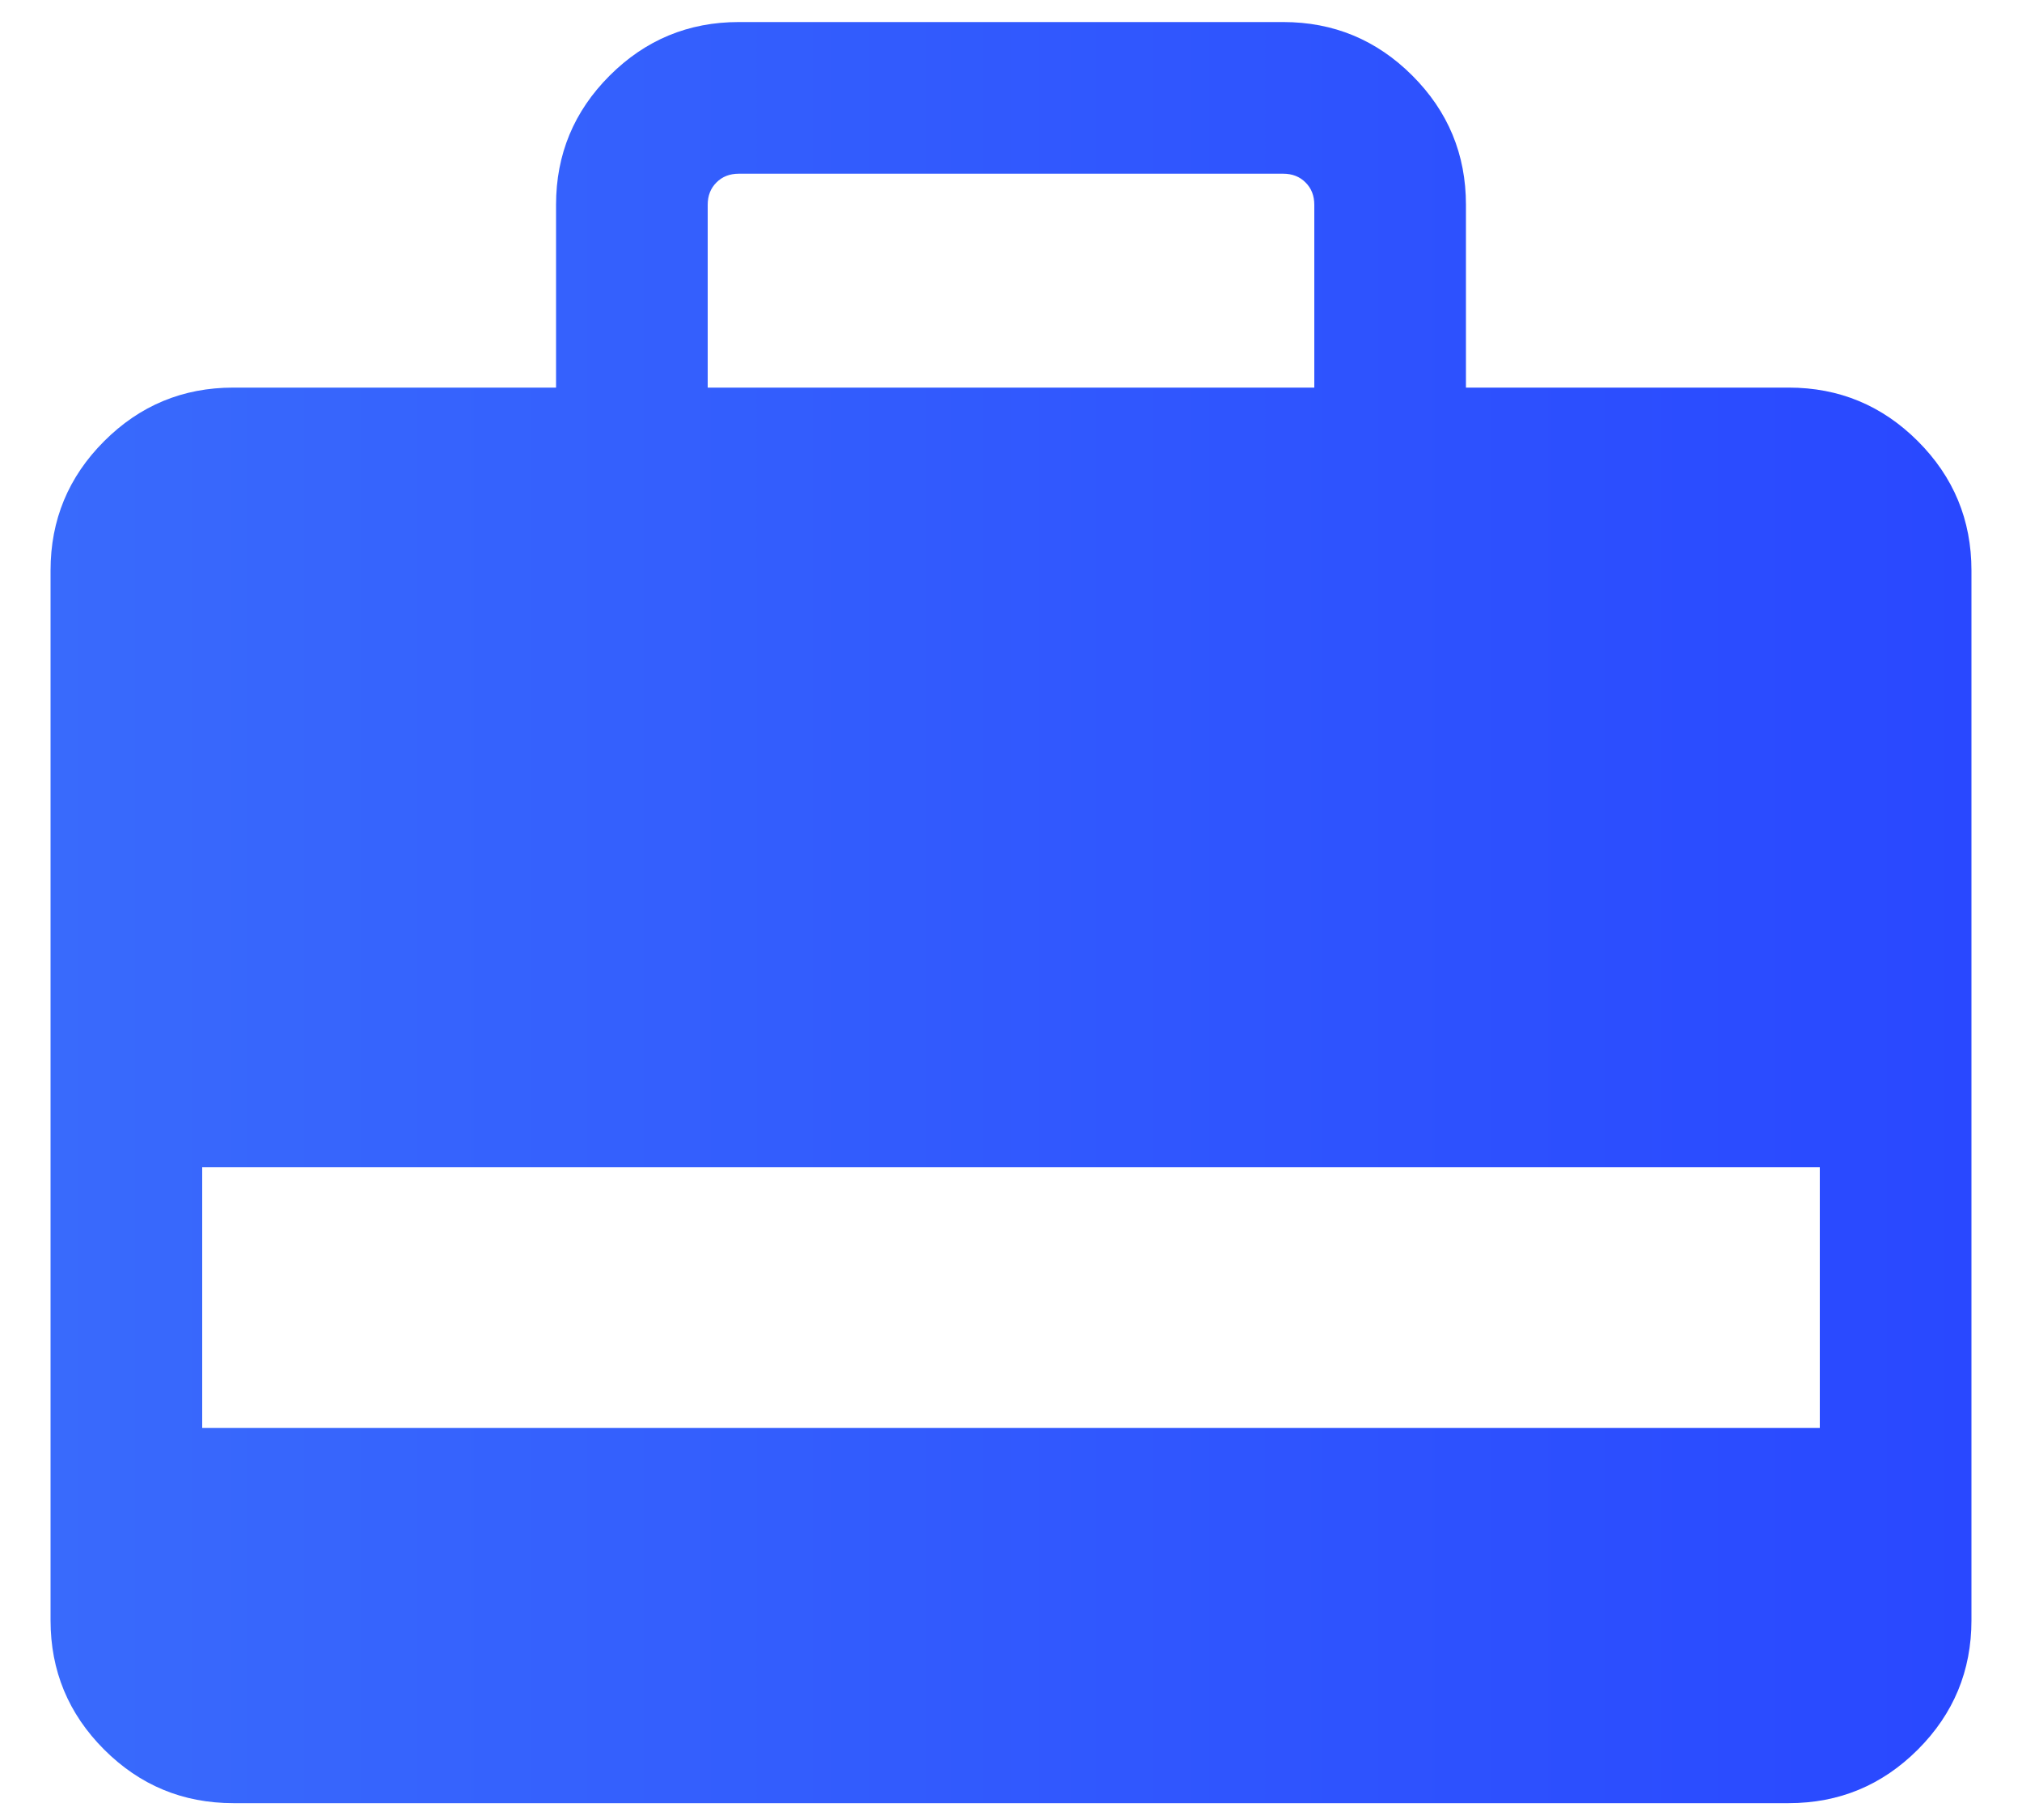 <svg width="30" height="27" viewBox="0 0 30 27" fill="none" xmlns="http://www.w3.org/2000/svg">
<path d="M8.25 5.75V3.038C8.25 2.29 8.515 1.652 9.045 1.122C9.575 0.592 10.214 0.327 10.962 0.327H19.038C19.786 0.327 20.425 0.592 20.955 1.122C21.485 1.652 21.75 2.29 21.75 3.038V5.75H26.538C27.286 5.75 27.925 6.015 28.455 6.545C28.985 7.075 29.25 7.714 29.25 8.462V24.038C29.25 24.786 28.985 25.425 28.455 25.955C27.925 26.485 27.286 26.75 26.538 26.75H3.462C2.714 26.75 2.075 26.485 1.545 25.955C1.015 25.425 0.75 24.786 0.75 24.038V8.462C0.75 7.714 1.015 7.075 1.545 6.545C2.075 6.015 2.714 5.75 3.462 5.75H8.25ZM10.5 5.75H19.5V3.038C19.5 2.904 19.457 2.793 19.37 2.707C19.284 2.62 19.173 2.577 19.038 2.577H10.962C10.827 2.577 10.716 2.62 10.63 2.707C10.543 2.793 10.5 2.904 10.5 3.038V5.75ZM3 21.183H27V17.317H3V21.183Z" fill="url(#paint0_linear_92_54)"/>
<defs>
<linearGradient id="paint0_linear_92_54" x1="29.25" y1="13.539" x2="0.75" y2="13.539" gradientUnits="userSpaceOnUse">
<stop stop-color="#2948FF"/>
<stop offset="1" stop-color="#396AFC"/>
</linearGradient>
</defs>
</svg>

